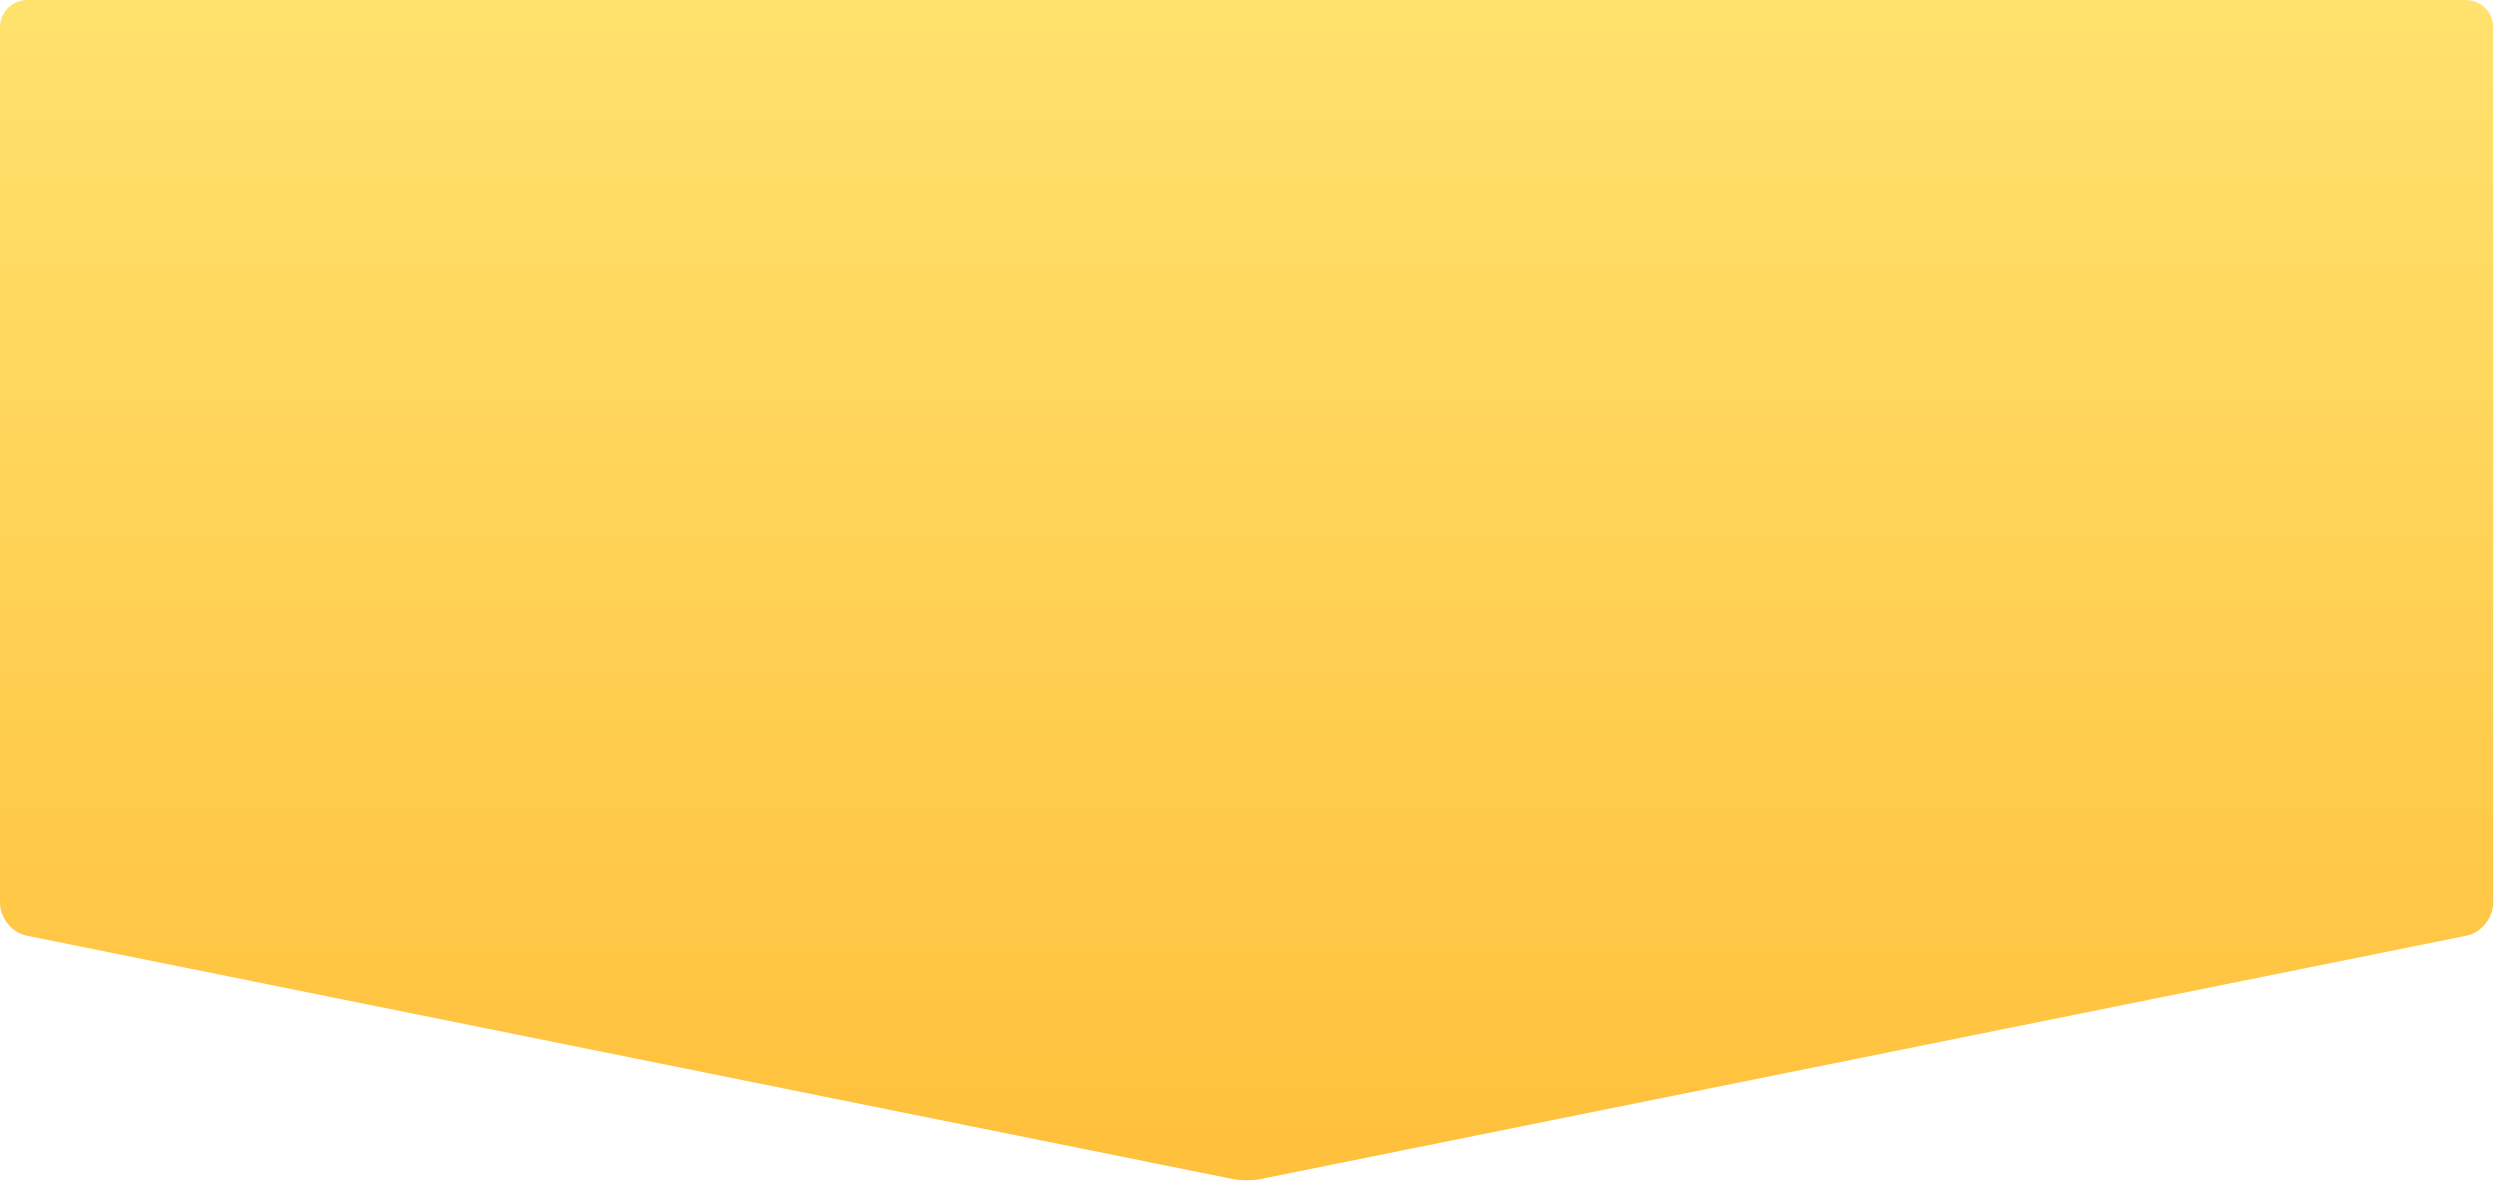 <?xml version="1.0" encoding="UTF-8"?>
<svg width="220px" height="104px" viewBox="0 0 220 104" version="1.1" xmlns="http://www.w3.org/2000/svg" xmlns:xlink="http://www.w3.org/1999/xlink">
    <!-- Generator: Sketch 42 (36781) - http://www.bohemiancoding.com/sketch -->
    <title>price</title>
    <desc>Created with Sketch.</desc>
    <defs>
        <linearGradient x1="50%" y1="0%" x2="50%" y2="100%" id="linearGradient-1">
            <stop stop-color="#FFE26D" offset="0%"></stop>
            <stop stop-color="#FFC03B" offset="100%"></stop>
        </linearGradient>
    </defs>
    <g id="Landing" stroke="none" stroke-width="1" fill="none" fill-rule="evenodd">
        <g id="iBrew-Landing" transform="translate(-610, -6292)" fill="url(#linearGradient-1)">
            <g id="Group-56" transform="translate(610, 6292)">
                <path d="M0,2.406 C0,1.077 1.077,0 2.408,0 L216.991,0 C218.321,0 219.399,1.065 219.399,2.406 L219.399,79.459 C219.399,80.788 218.348,82.077 217.044,82.34 L110.876,103.763 C110.226,103.894 109.174,103.894 108.523,103.763 L2.355,82.34 C1.054,82.078 0,80.8 0,79.459 L0,2.406 Z" id="price"></path>
            </g>
        </g>
    </g>
</svg>